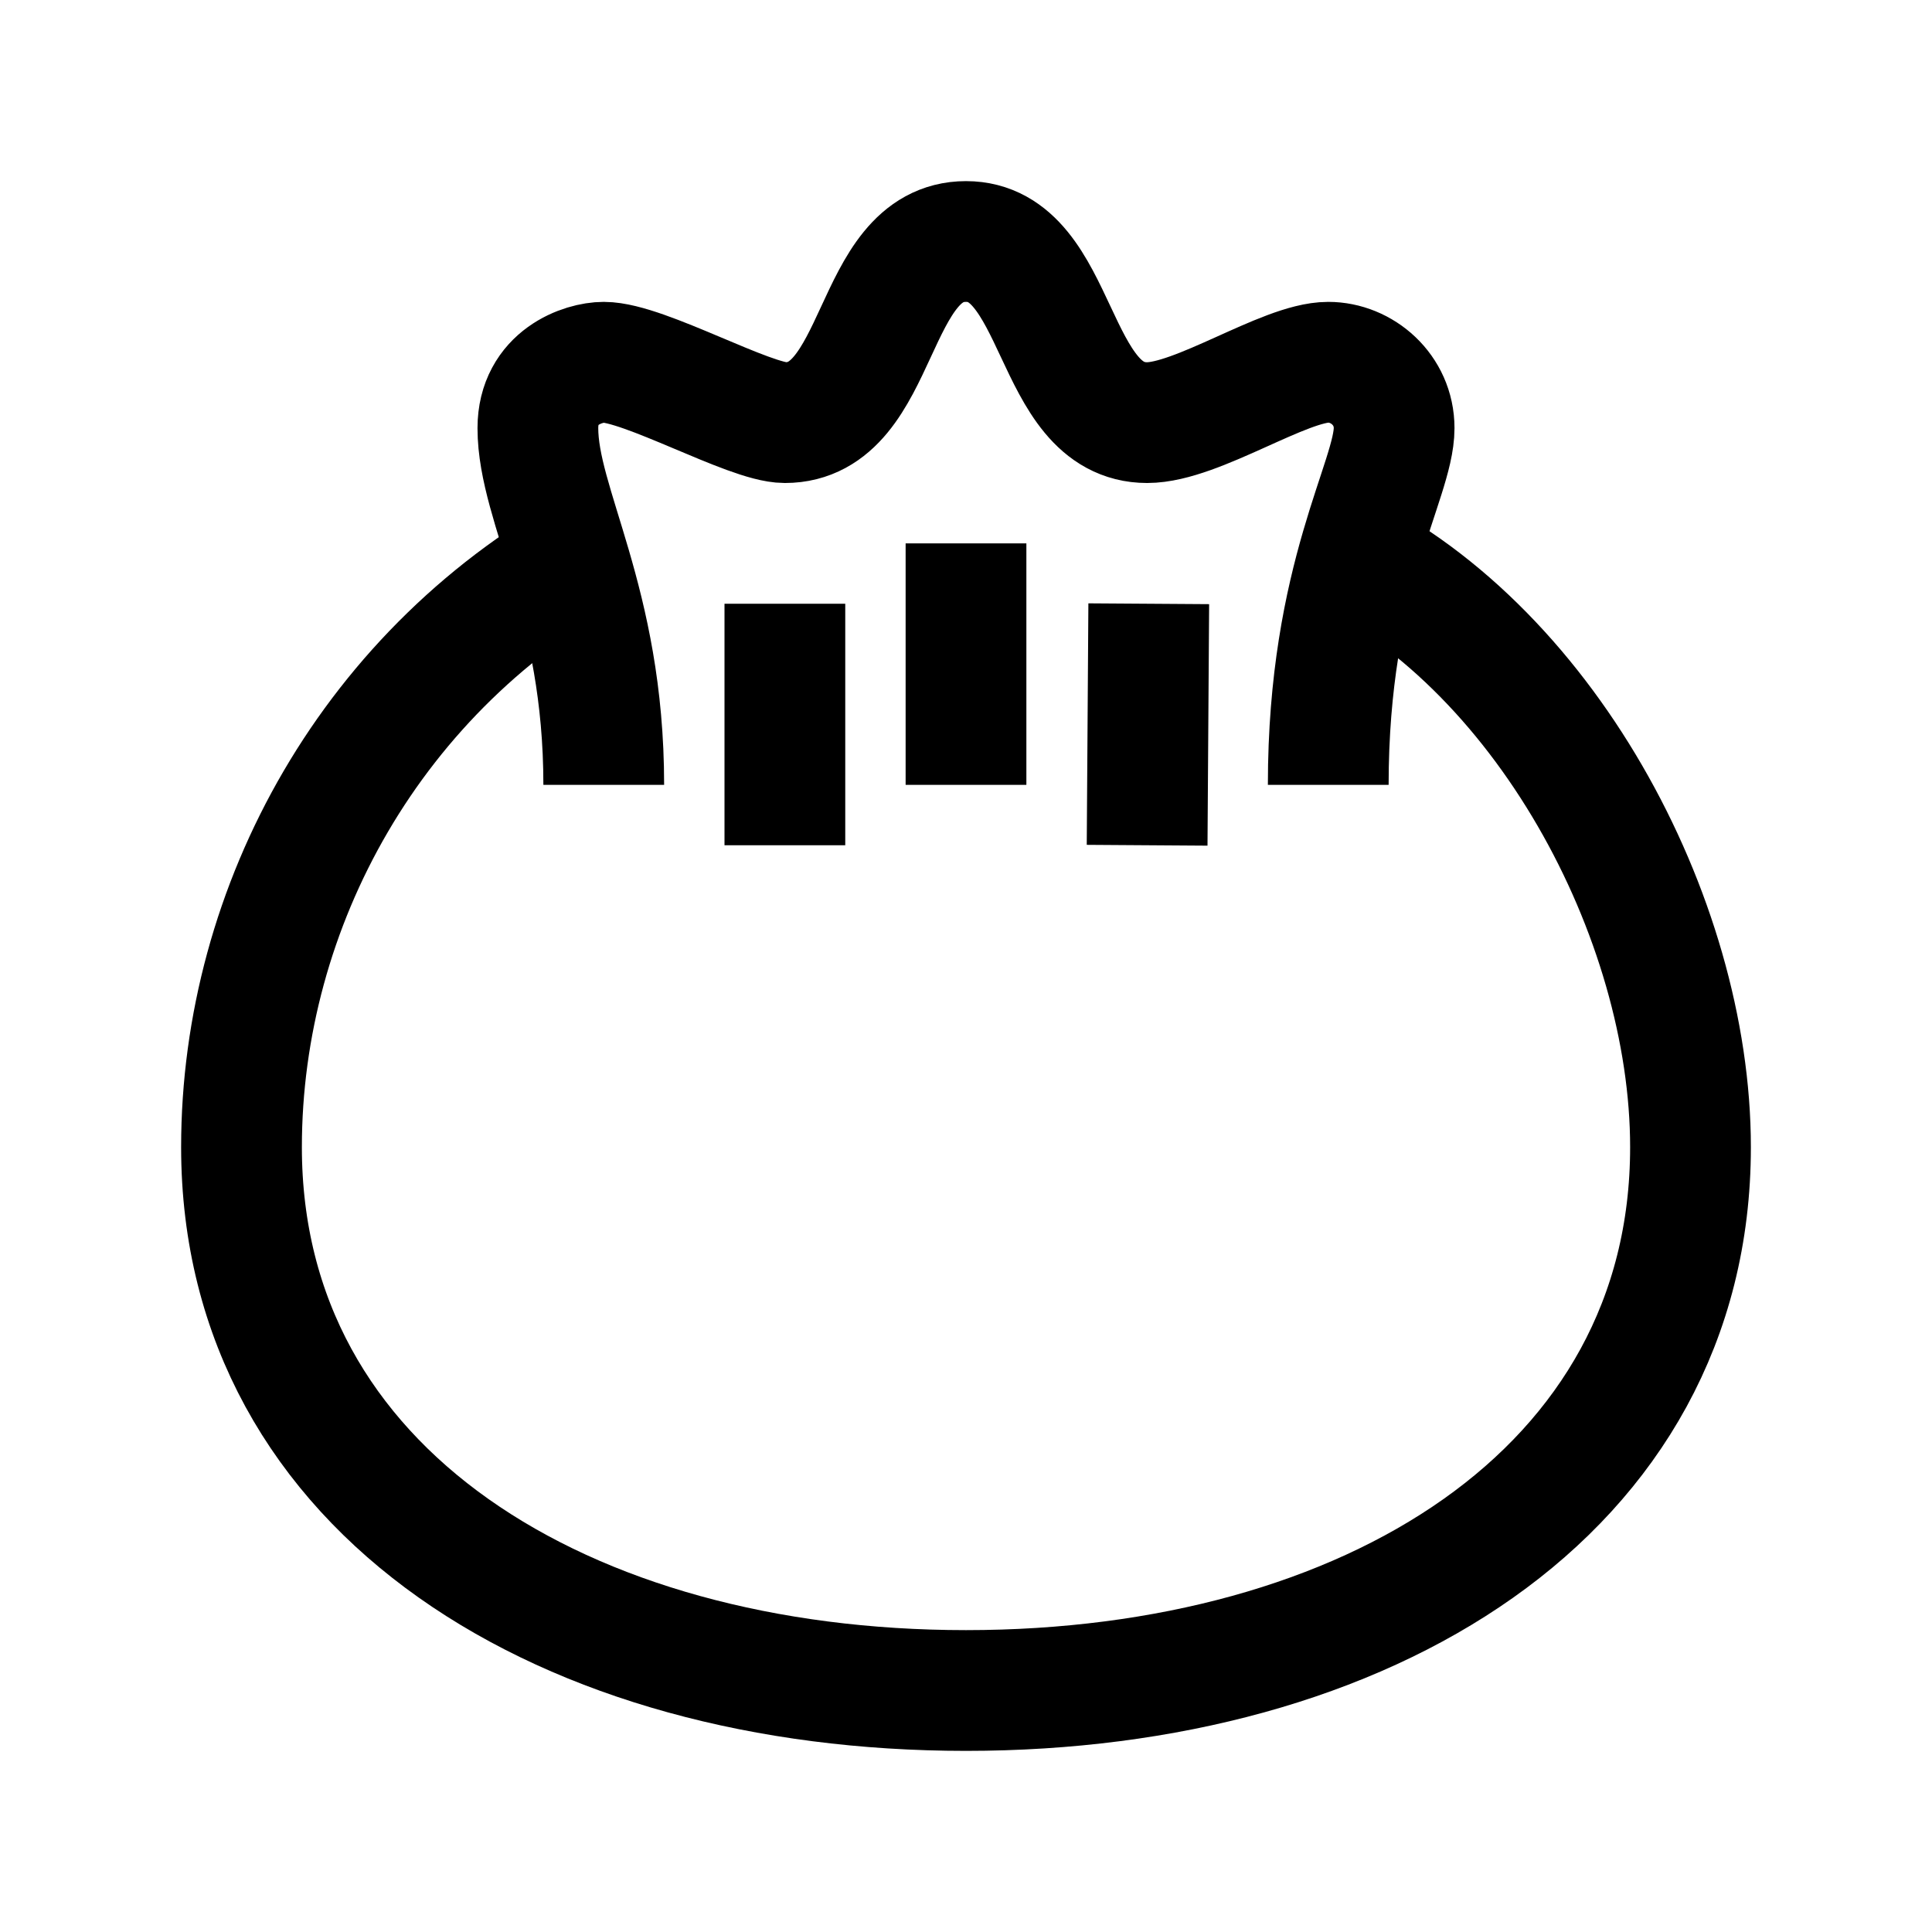 <?xml version="1.0" encoding="iso-8859-1"?>
<!-- Generator: Adobe Illustrator 19.1.1, SVG Export Plug-In . SVG Version: 6.00 Build 0)  -->
<svg version="1.1" id="Layer_1" xmlns="http://www.w3.org/2000/svg" xmlns:xlink="http://www.w3.org/1999/xlink" x="0px" y="0px"
	 viewBox="0 0 32 32" style="enable-background:new 0 0 32 32;" xml:space="preserve">
<path style="fill:none;stroke:#000000;stroke-width:2;stroke-miterlimit:10;" d="M22,9c3.554,1.62,6,6.187,6,10
	c0,5.723-5.373,9-12,9S4,24.723,4,19c0-3.993,2.168-7.949,6-10"/>
<path style="fill:none;stroke:#000000;stroke-width:2;stroke-miterlimit:10;" d="M10,13c0-3.042-1.091-4.621-1.091-5.909
	C8.909,6.243,9.665,6,10,6c0.667,0,2.414,1,3,1c1.622,0,1.397-3,3-3c1.577,0,1.391,3,3,3c0.83,0,2.273-1,3-1
	c0.557,0,1.091,0.454,1.091,1.091C23.091,7.954,22,9.542,22,13"/>
<path style="fill:none;stroke:#000000;stroke-width:2;stroke-miterlimit:10;" d="M13,10l0,4"/>
<path style="fill:none;stroke:#000000;stroke-width:2;stroke-miterlimit:10;" d="M16,9c0,0,0,3.06,0,4"/>
<path style="fill:none;stroke:#000000;stroke-width:2;stroke-miterlimit:10;" d="M19.027,10L19,14"/>
</svg>
